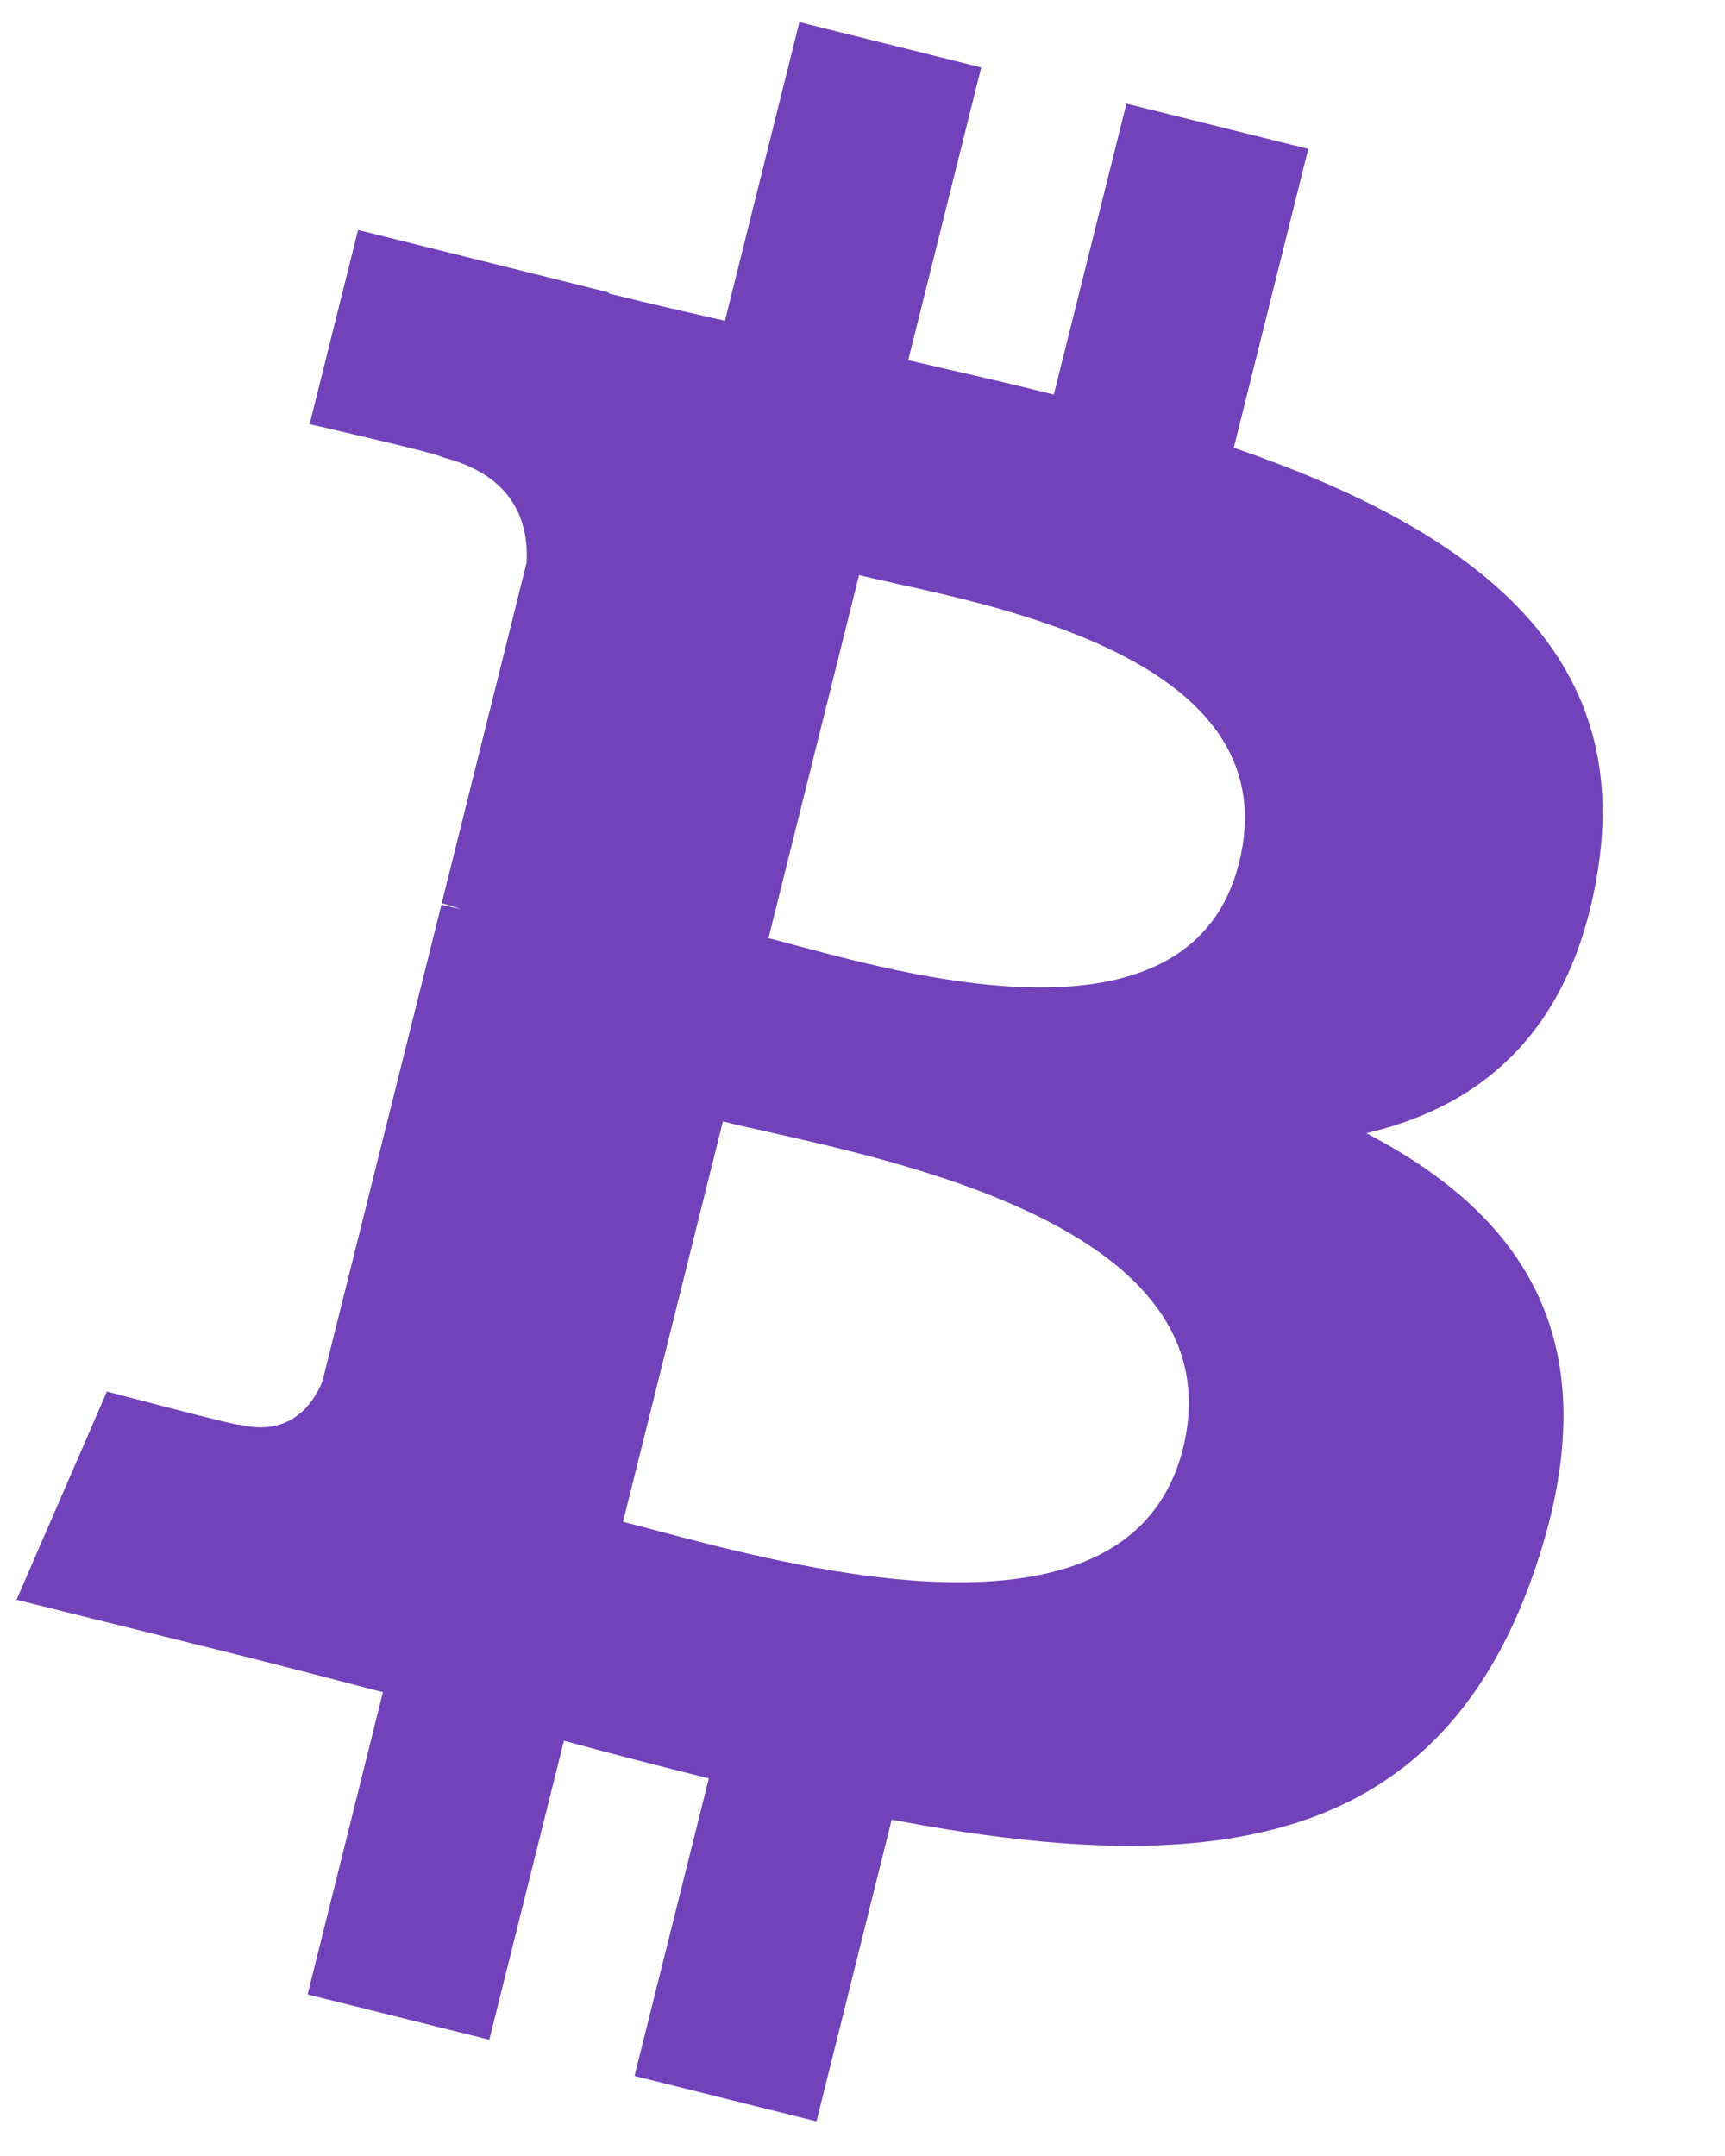 <svg width="12" height="15" viewBox="0 0 12 15" fill="none" xmlns="http://www.w3.org/2000/svg">
<path fill-rule="evenodd" clip-rule="evenodd" d="M11.12 6.025C11.349 4.49 10.181 3.666 8.583 3.115L9.101 1.036L7.836 0.721L7.331 2.745C6.999 2.662 6.657 2.584 6.318 2.506L6.826 0.469L5.561 0.154L5.043 2.232C4.767 2.169 4.497 2.107 4.235 2.042L4.236 2.035L2.491 1.6L2.154 2.951C2.154 2.951 3.093 3.166 3.073 3.18C3.586 3.308 3.679 3.647 3.663 3.916L3.073 6.284C3.108 6.293 3.154 6.306 3.204 6.326L3.071 6.293L2.243 9.61C2.18 9.766 2.021 9.999 1.663 9.911C1.676 9.929 0.744 9.681 0.744 9.681L0.115 11.13L1.762 11.54C1.948 11.587 2.132 11.635 2.314 11.682L2.314 11.682C2.431 11.713 2.548 11.743 2.664 11.773L2.14 13.876L3.404 14.191L3.923 12.111C4.268 12.205 4.603 12.291 4.931 12.373L4.414 14.443L5.68 14.759L6.203 12.66C8.361 13.069 9.984 12.904 10.666 10.953C11.216 9.381 10.639 8.475 9.504 7.884C10.331 7.692 10.953 7.148 11.12 6.025H11.12ZM8.229 10.079C7.869 11.521 5.611 10.925 4.579 10.652C4.487 10.627 4.404 10.605 4.334 10.588L5.029 7.802C5.115 7.824 5.22 7.848 5.339 7.874L5.339 7.874C6.407 8.114 8.596 8.605 8.229 10.079H8.229ZM5.554 6.582C6.415 6.812 8.293 7.312 8.62 6.002C8.954 4.662 7.128 4.258 6.237 4.061C6.137 4.039 6.048 4.019 5.976 4.001L5.346 6.527C5.406 6.542 5.476 6.561 5.554 6.582Z" fill="#5D26B0" fill-opacity="0.87"/>
</svg>
